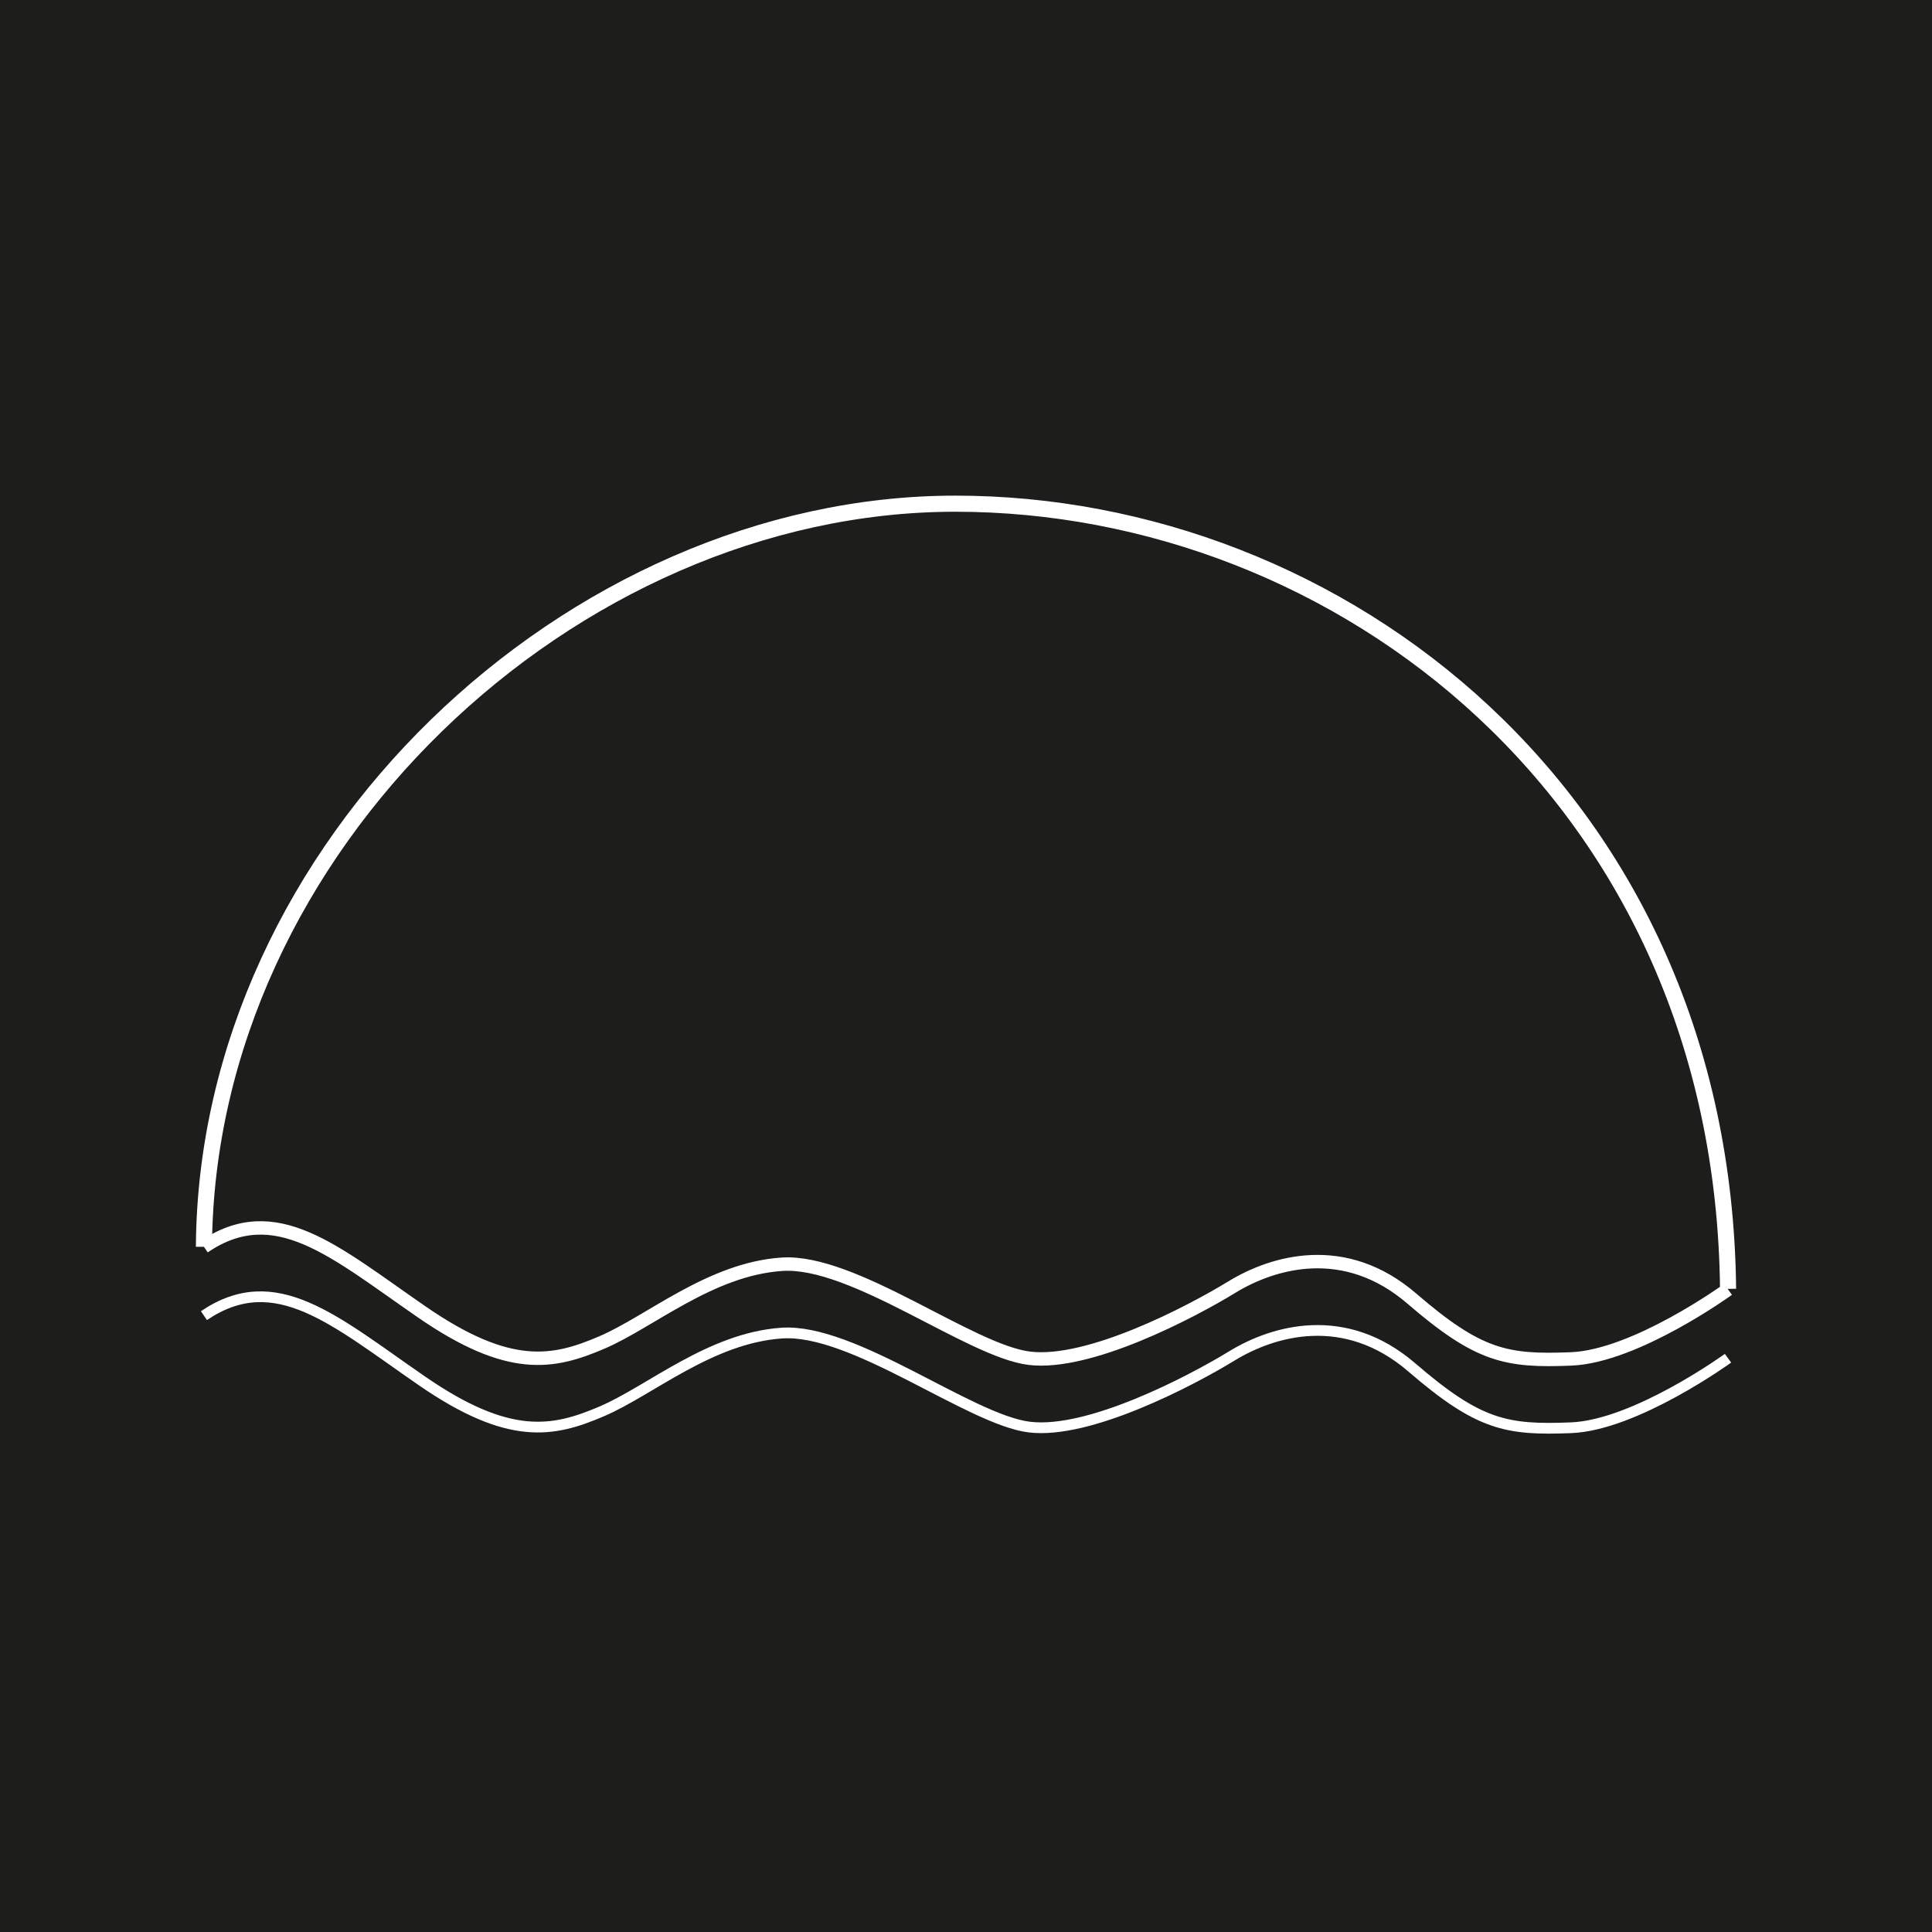 <?xml version="1.0" encoding="UTF-8"?>
<svg id="SÍMBOLO_NEGATIVO" data-name="SÍMBOLO NEGATIVO" xmlns="http://www.w3.org/2000/svg" viewBox="0 0 720 720">
  <defs>
    <style>
      .cls-1 {
        stroke-width: 4px;
      }

      .cls-1, .cls-2, .cls-3 {
        fill: none;
        stroke: #fff;
        stroke-miterlimit: 10;
      }

      .cls-4 {
        fill: #1d1d1b;
        stroke-width: 0px;
      }

      .cls-2 {
        stroke-width: 5px;
      }

      .cls-3 {
        stroke-width: 6px;
      }
    </style>
  </defs>
  <rect class="cls-4" x="0" width="720" height="720"/>
  <path class="cls-2" d="M76,464.65c26.66-18.06,48.53,1.74,81.21,24.29,32.68,22.55,49.02,19.11,67.08,11.37,18.06-7.74,40.42-27.35,67.08-29.16s70.05,32.3,92.22,35.03c22.17,2.73,60.01-17.06,75.49-26.52,15.48-9.46,42.14-17.2,67.08,4.3,24.94,21.5,35.26,23.44,59.34,22.47,24.08-.97,58.48-25.91,58.48-25.91"/>
  <path class="cls-1" d="M76,490.3c26.66-18.06,48.53,1.74,81.21,24.29,32.68,22.55,49.02,19.11,67.08,11.37,18.06-7.74,40.42-27.35,67.08-29.16,26.66-1.81,70.05,32.3,92.22,35.03,22.17,2.73,60.01-17.06,75.49-26.52,15.48-9.46,42.14-17.2,67.08,4.3,24.94,21.5,35.26,23.44,59.34,22.47,24.08-.97,58.48-25.91,58.48-25.91"/>
  <path class="cls-3" d="M76,464.65c.93-149,136.93-276.88,279.93-276.94,143-.06,286.13,109.28,288.07,292.61"/>
</svg>